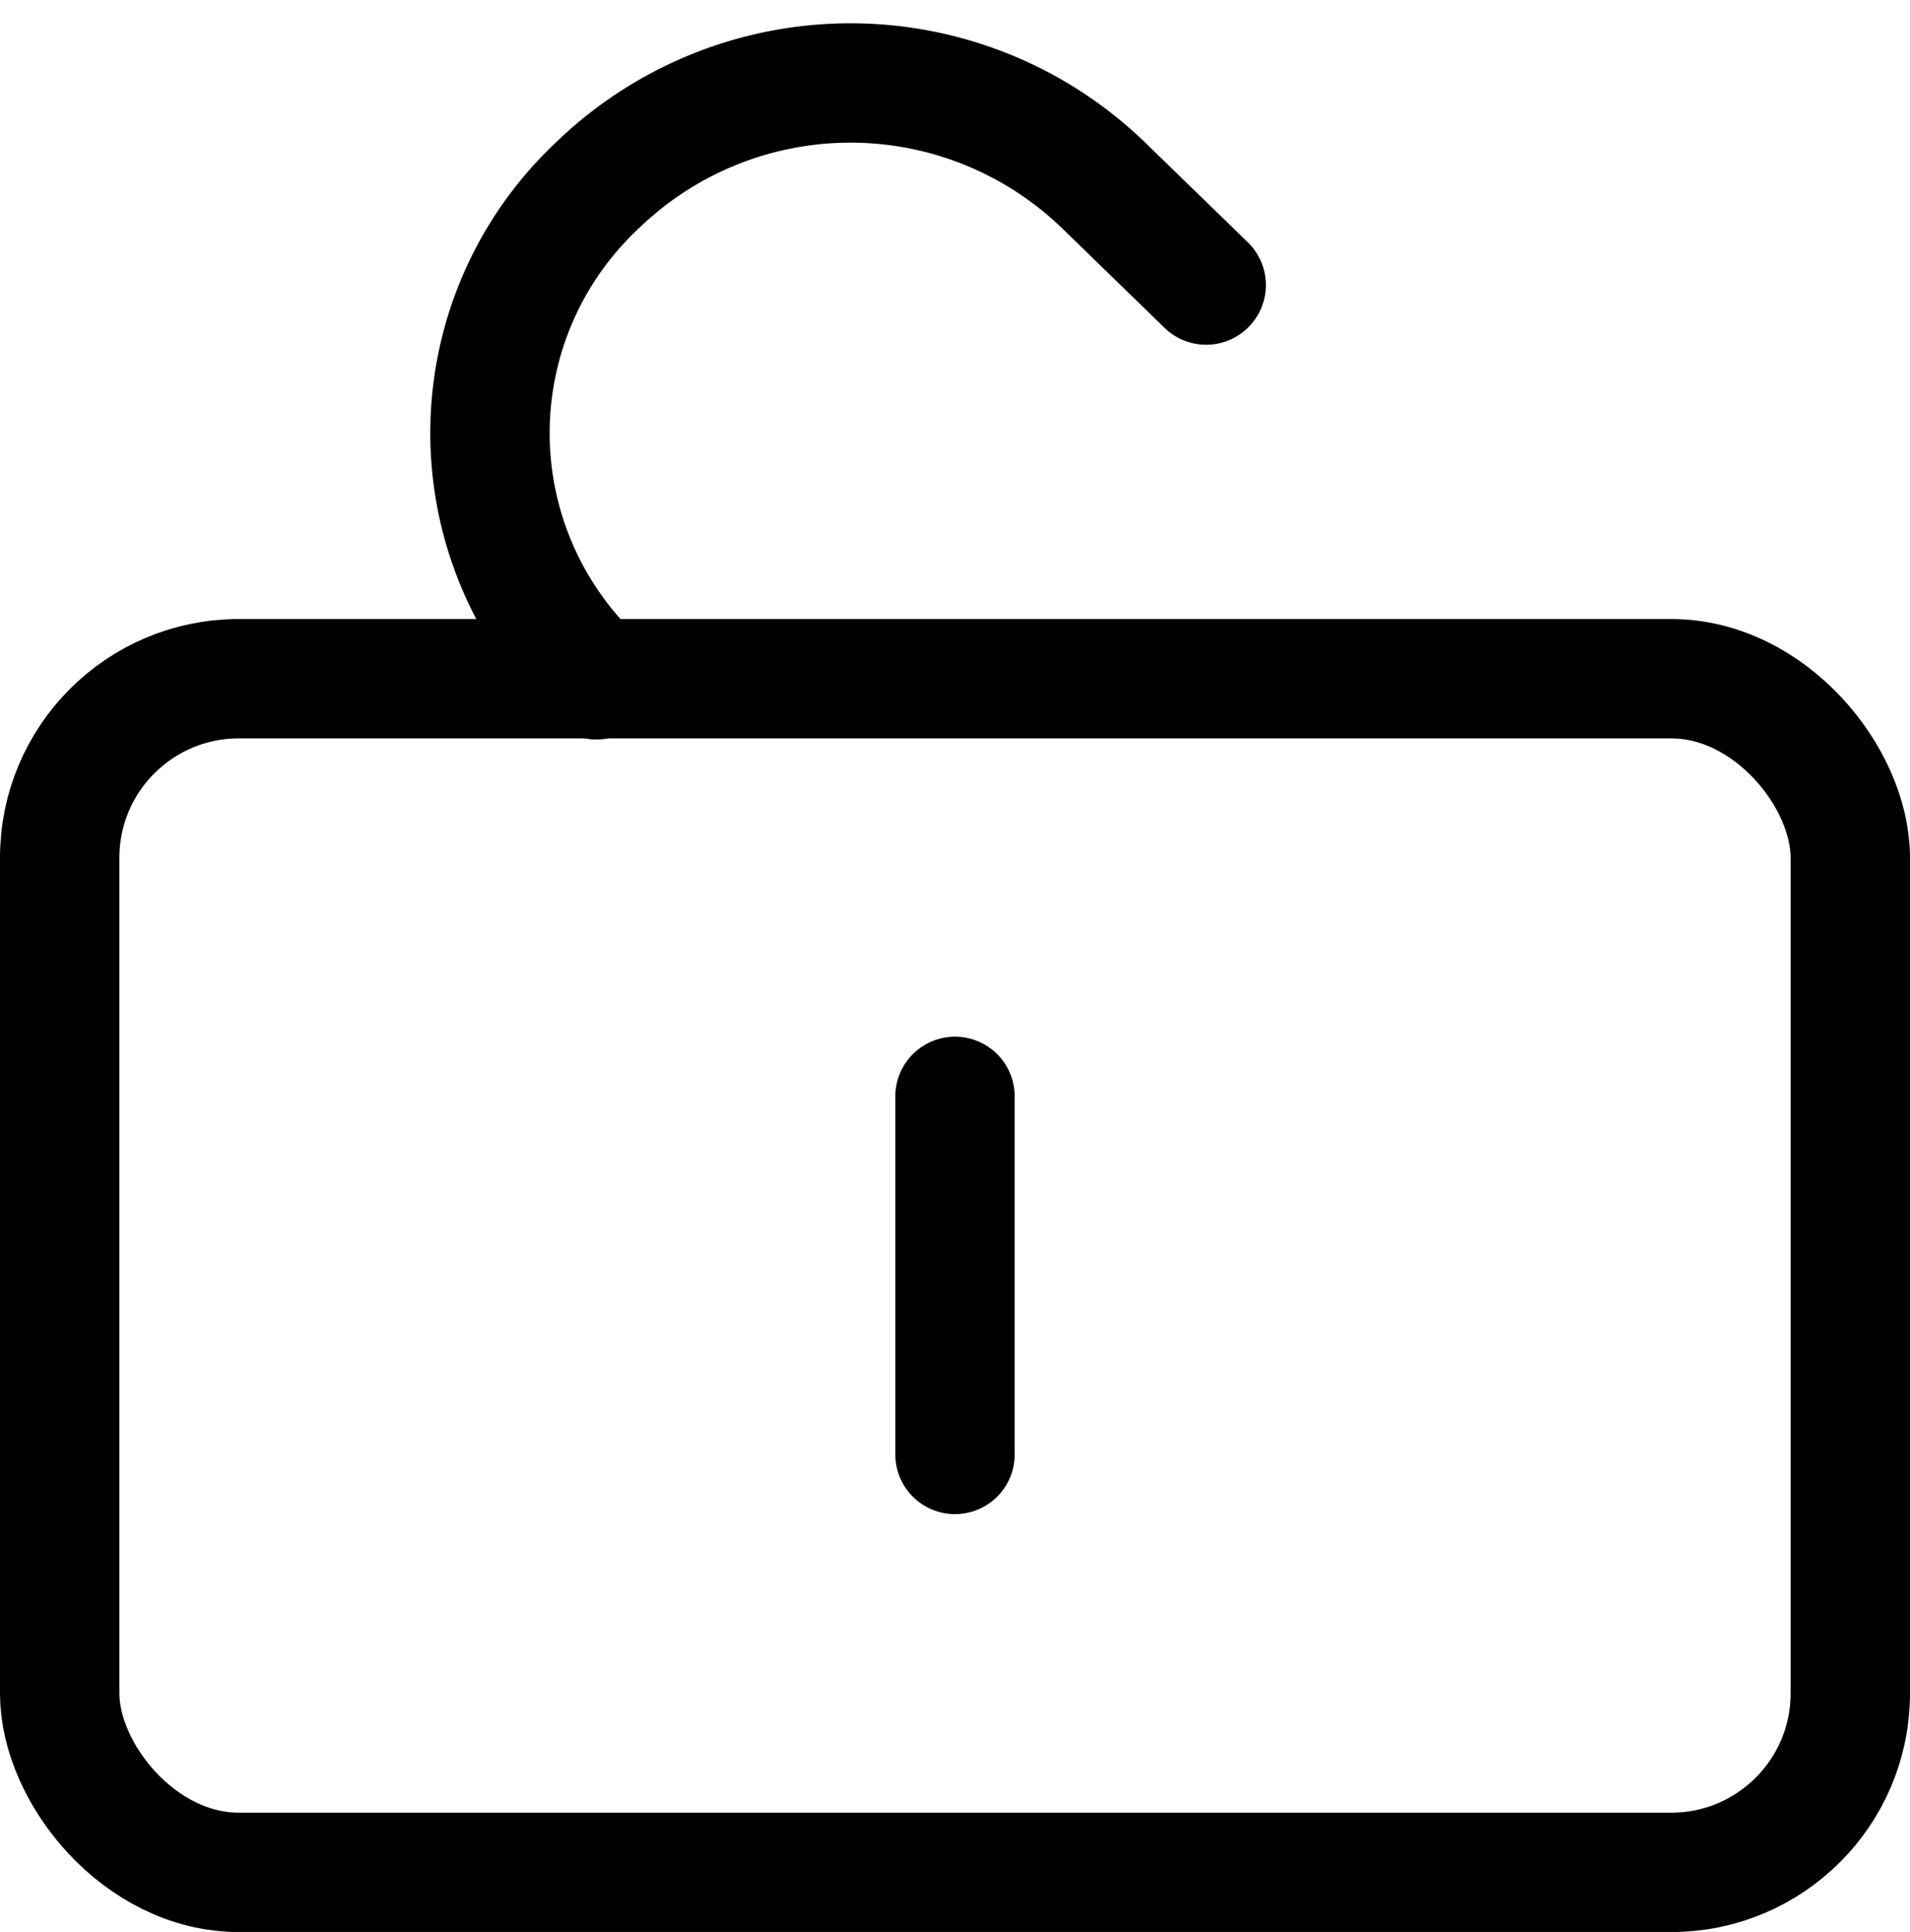 <svg xmlns="http://www.w3.org/2000/svg" width="16" height="16.185" viewBox="0 0 16 16.185"><g transform="translate(0 0.185)"><rect width="16" height="16" fill="#fff" opacity="0"/><g transform="translate(0.667 -0.332)"><path d="M318.7,9.582a2.842,2.842,0,0,1,0-4.134h0a3.049,3.049,0,0,1,4.257,0l.851.827" transform="translate(-314.371 -3.74)" fill="none" stroke="#000" stroke-linecap="round" stroke-linejoin="round" stroke-width="1"/><line y2="3" transform="translate(7.333 9.332)" fill="none" stroke="#000" stroke-linecap="round" stroke-miterlimit="10" stroke-width="1"/><g transform="translate(-0.667 5.333)" fill="none" stroke="#000" stroke-miterlimit="10" stroke-width="1"><rect width="16" height="11" rx="2" stroke="none"/><rect x="0.5" y="0.5" width="15" height="10" rx="1.5" fill="none"/></g></g></g></svg>